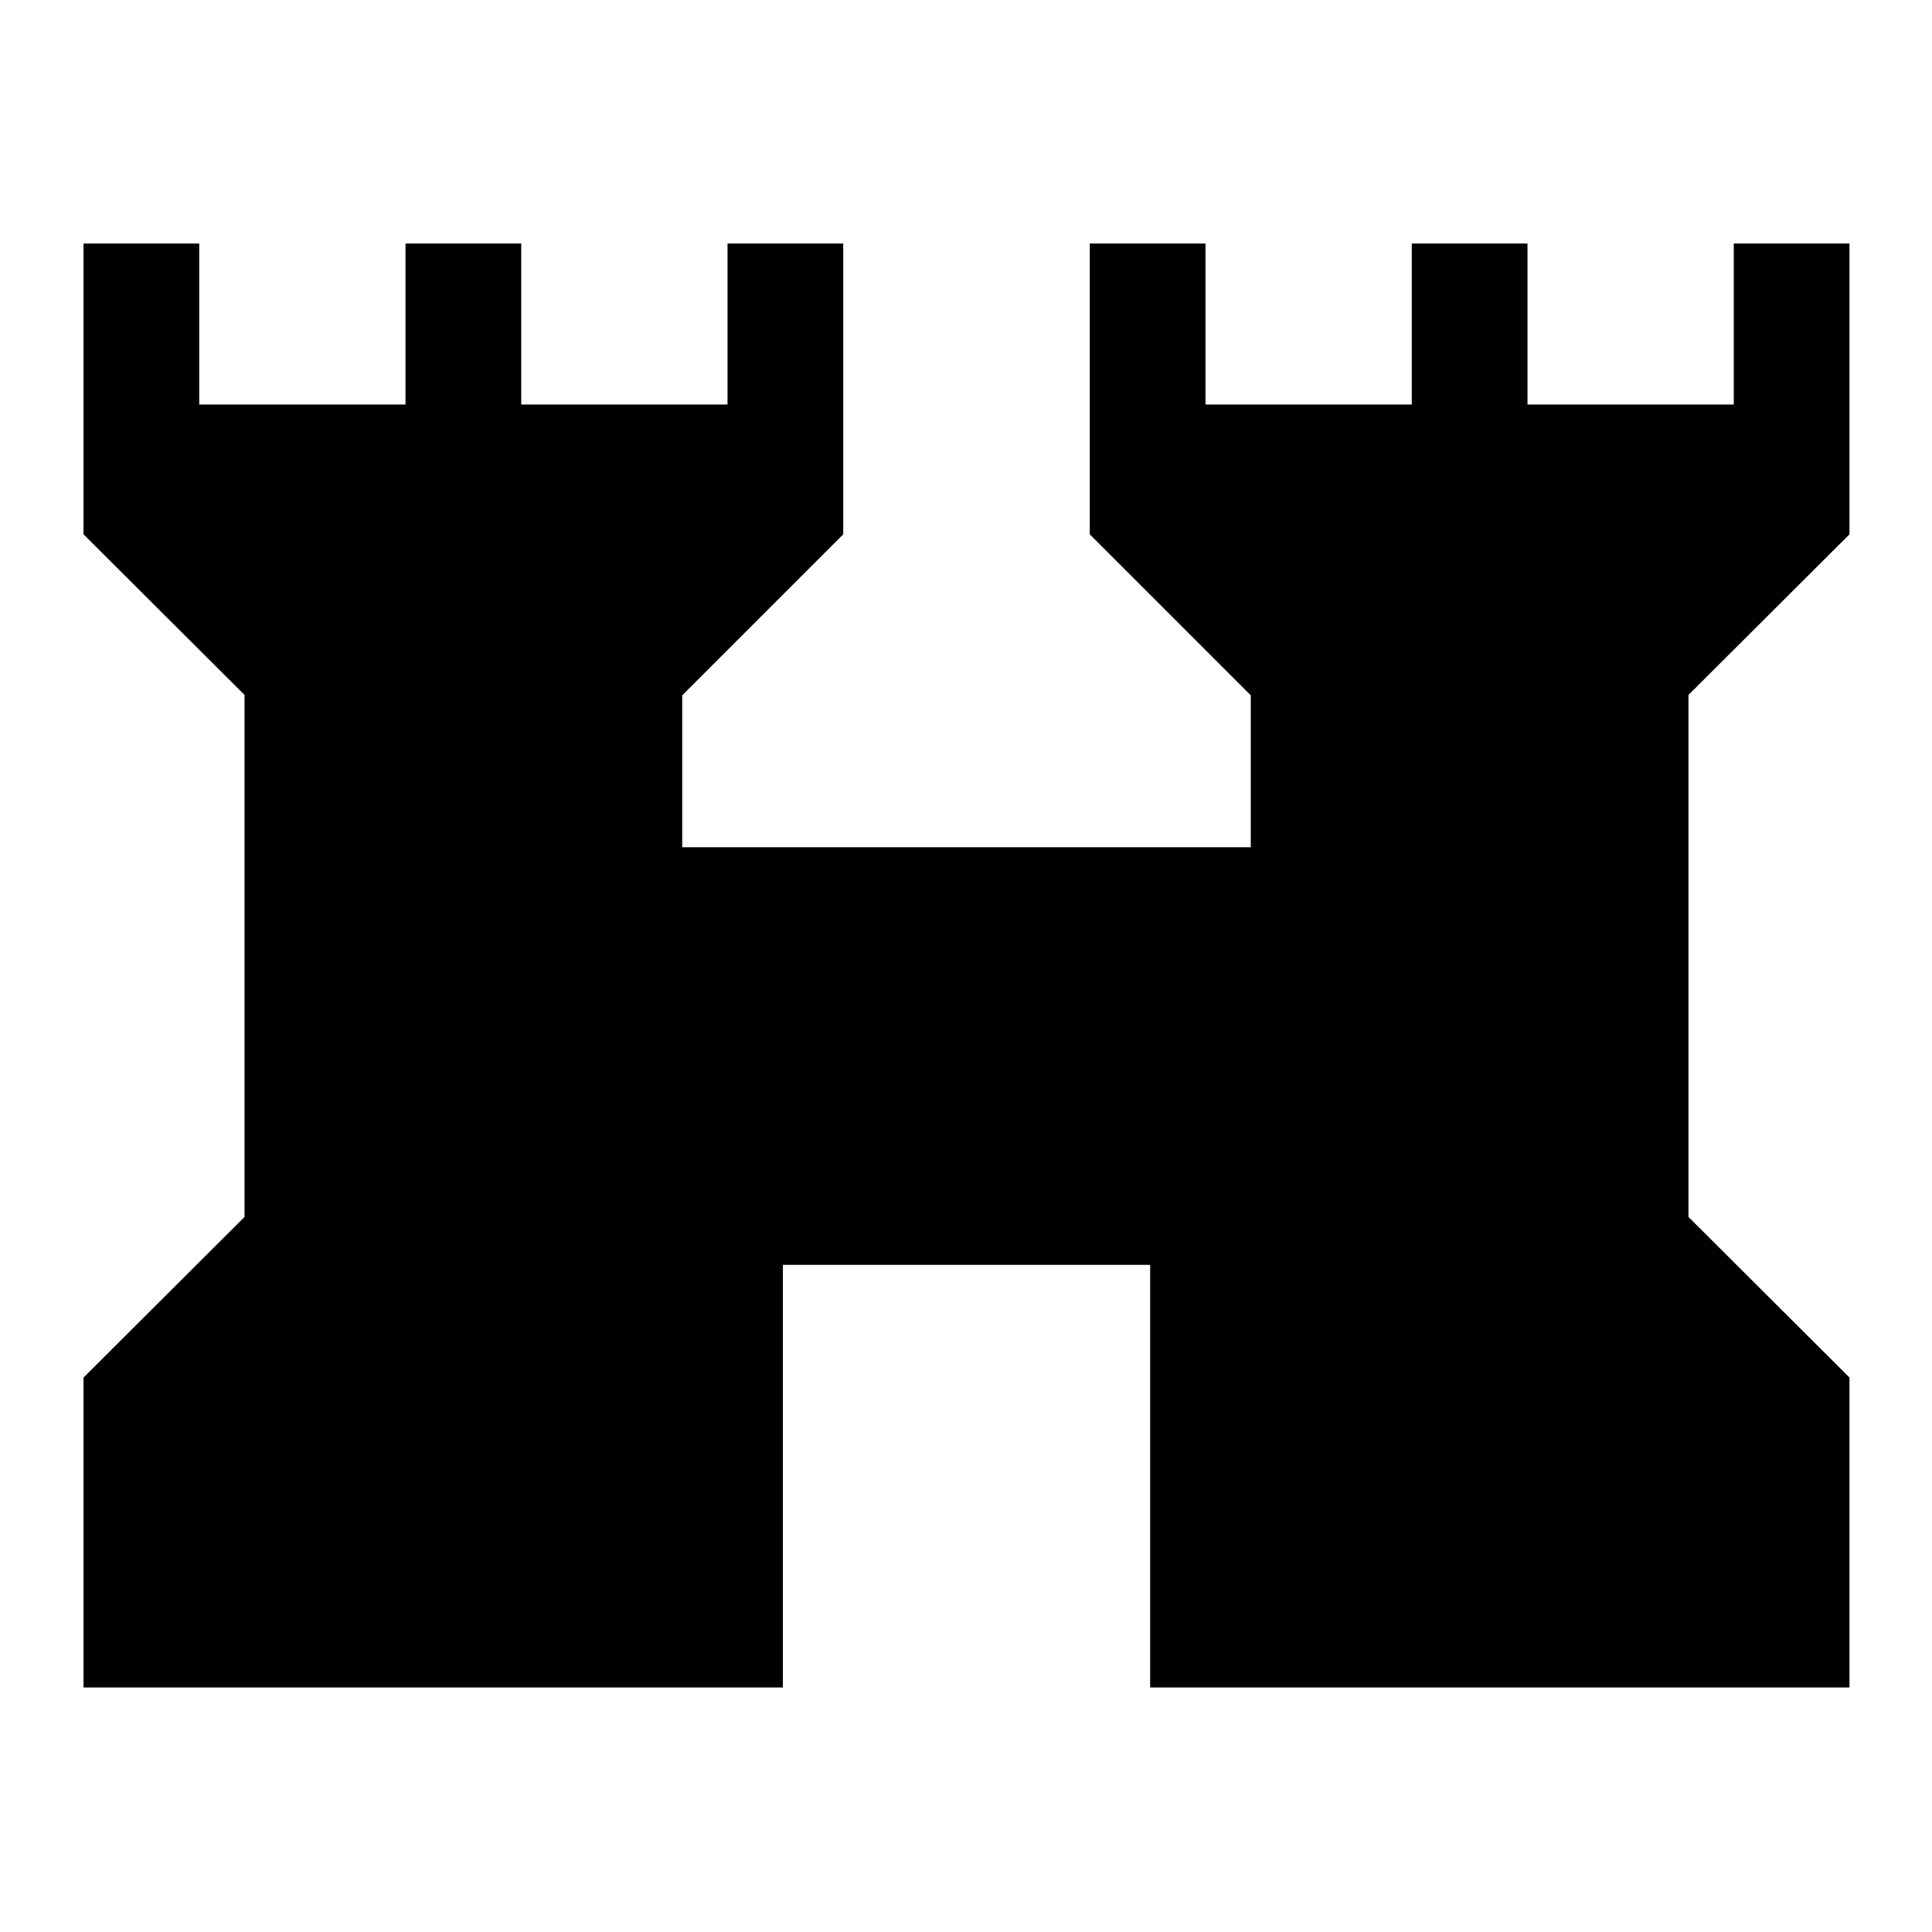 <svg xmlns="http://www.w3.org/2000/svg" height="48" viewBox="0 -960 960 960" width="48"><path d="M41.5-121.5v-154l80-79.8v-259.4l-80-79.8V-839H99v80h102.5v-80H259v80h102.5v-80H419v144.5l-80 80v75.5h282.5v-75.5l-80-80V-839H599v80h102.5v-80H759v80h102.5v-80H919v144.5l-80 79.8v259.4l80 79.8v154H571.5v-210H389v210H41.5Z"/></svg>